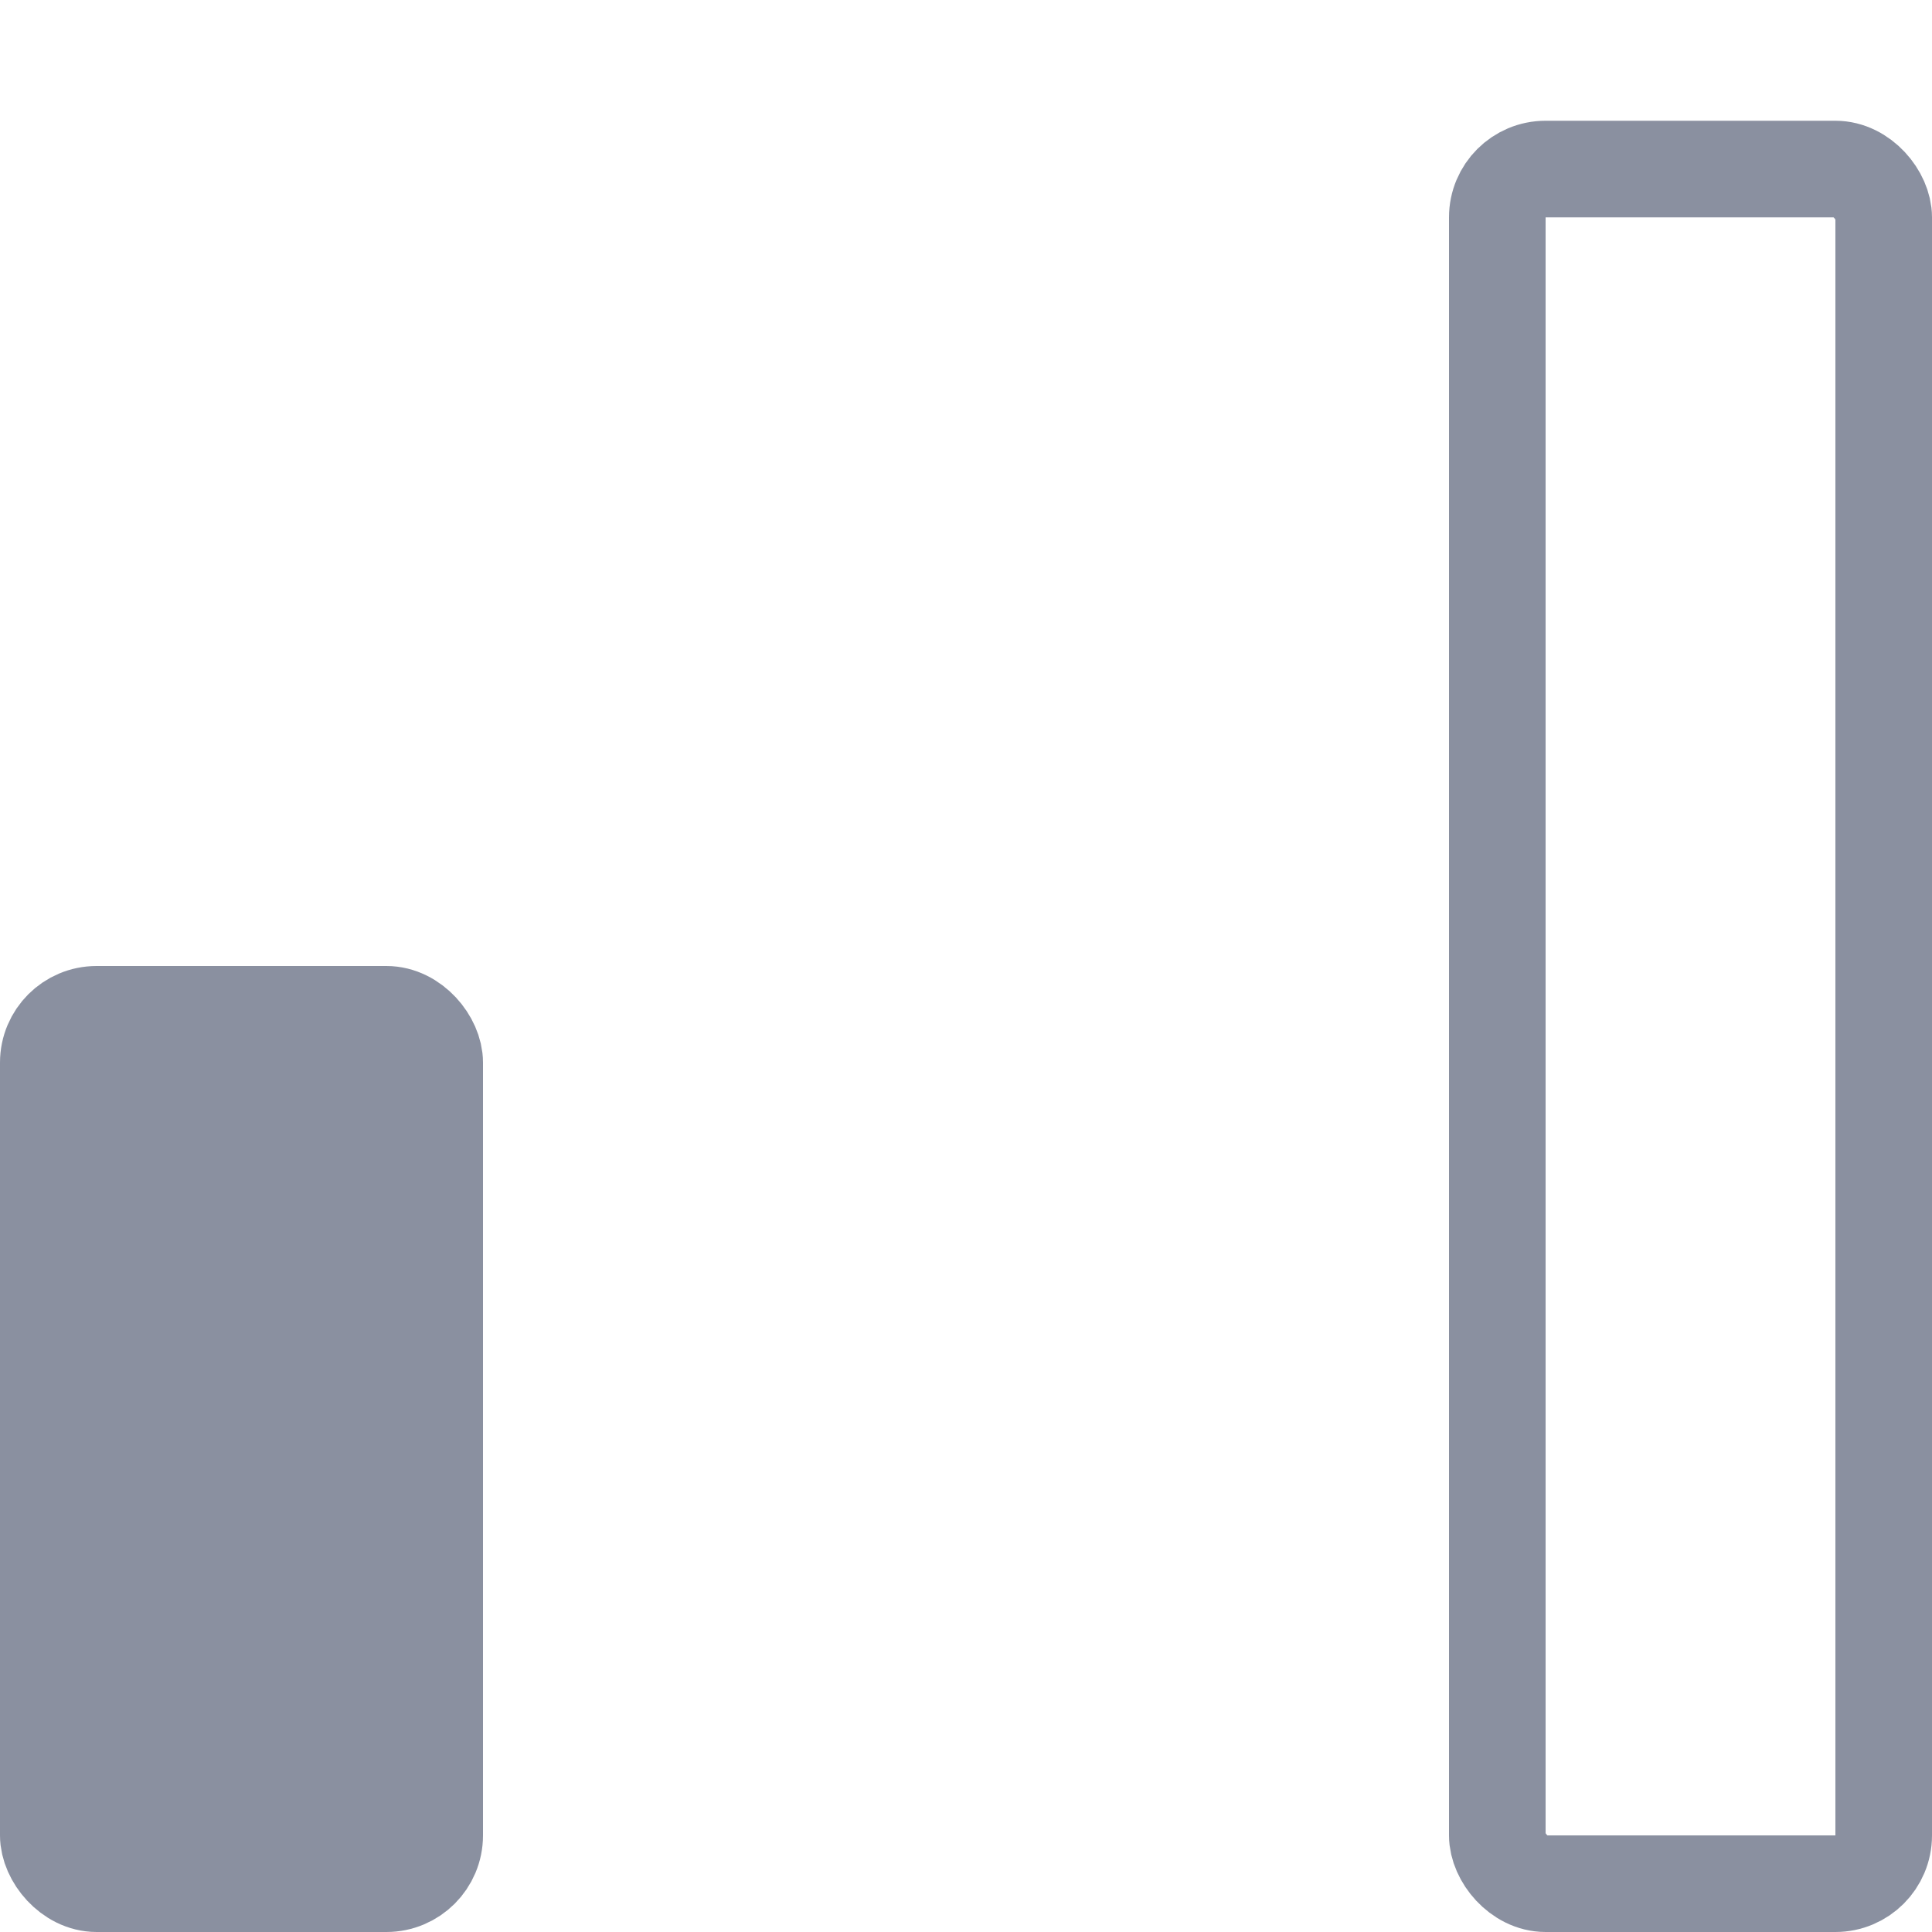 <svg width="20" height="20" viewBox="0 0 20 20" fill="none" xmlns="http://www.w3.org/2000/svg">
<rect x="15.5" y="1.75" width="4" height="17.75" rx="0.5" stroke="#8A90A0"/>
<mask id="path-2-inside-1_876_55146" fill="white">
<rect x="7.5" y="5" width="5" height="15" rx="1"/>
</mask>
<rect x="7.5" y="5" width="5" height="15" rx="1" fill="#8A90A0" stroke="#8A90A0" stroke-width="4" mask="url(#path-2-inside-1_876_55146)"/>
<rect x="0.5" y="10.5" width="4" height="9" rx="0.5" fill="#8A90A0" stroke="#8A90A0"/>
</svg>
